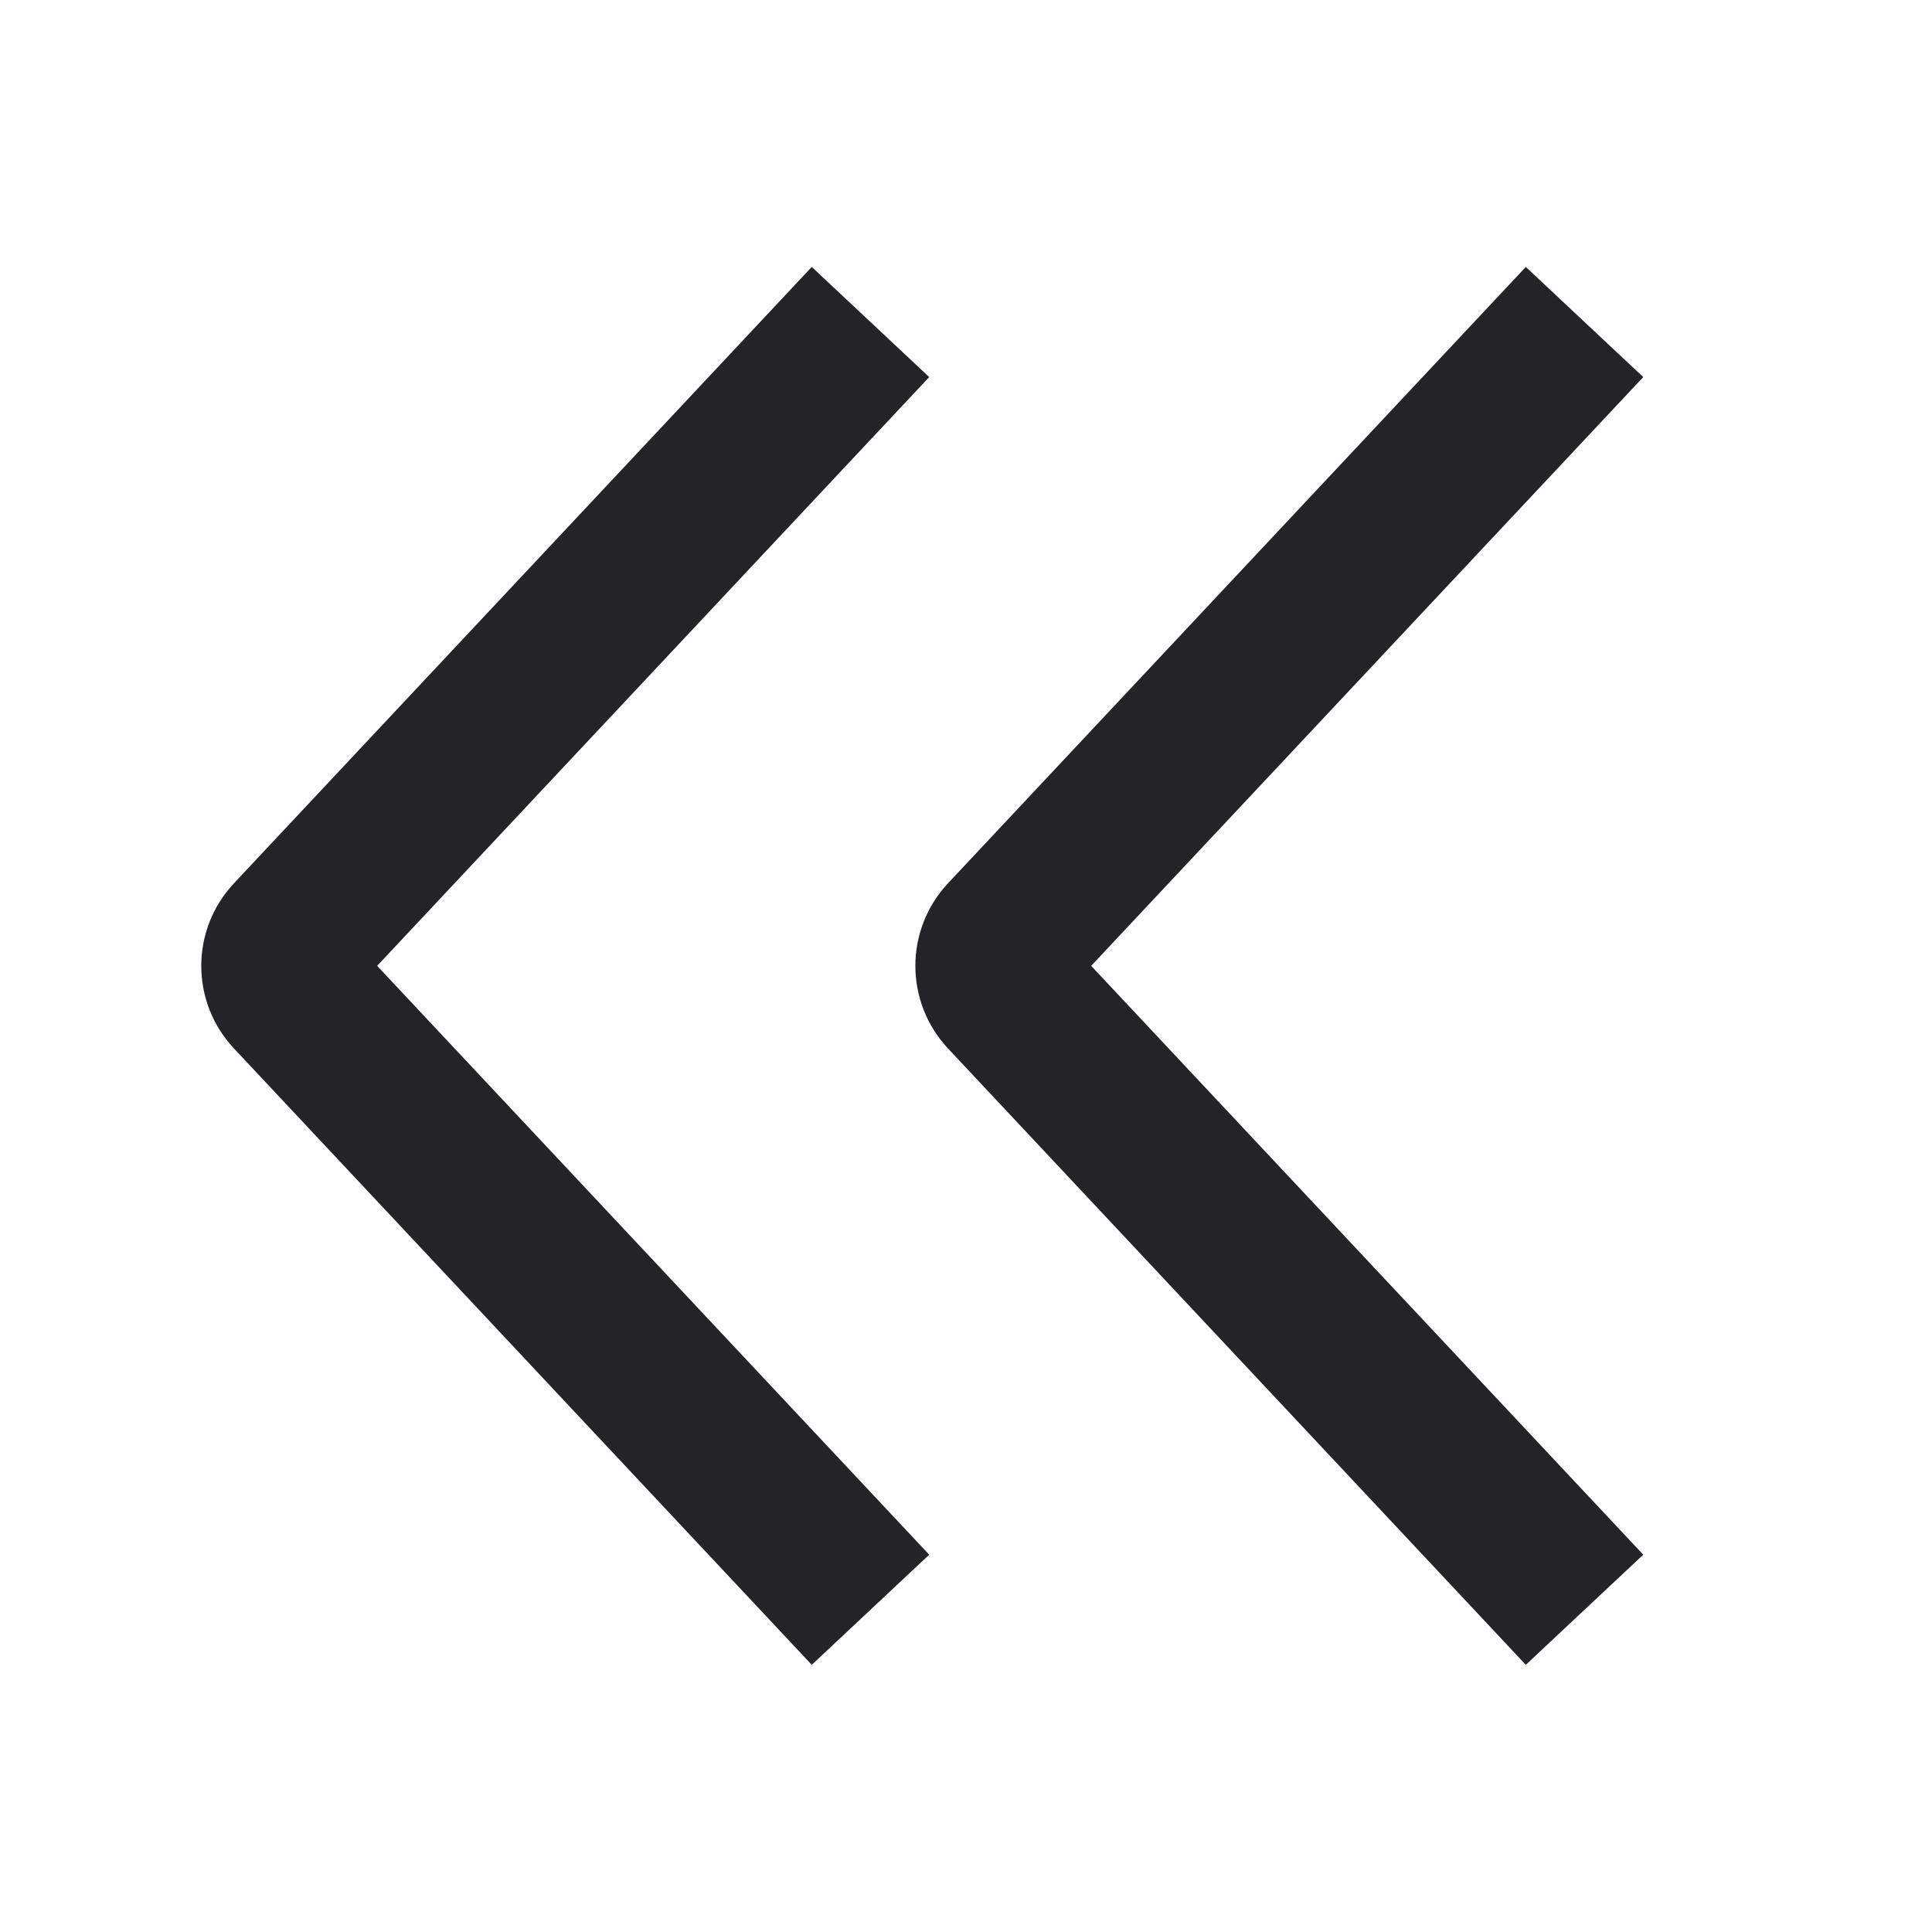 <svg width="24" height="24" viewBox="0 0 24 24" fill="none" xmlns="http://www.w3.org/2000/svg">
<g id="chevron-left-double">
<path id="Path 10" fill-rule="evenodd" clip-rule="evenodd" d="M11.543 4.684L10.084 3.316L2.906 10.973C2.365 11.55 2.365 12.447 2.906 13.024L10.084 20.681L11.543 19.313L4.685 11.998L11.543 4.684ZM20.413 4.684L18.954 3.316L11.776 10.973C11.236 11.55 11.236 12.447 11.776 13.024L18.954 20.681L20.413 19.313L13.555 11.998L20.413 4.684Z" fill="#242428"/>
</g>
</svg>
